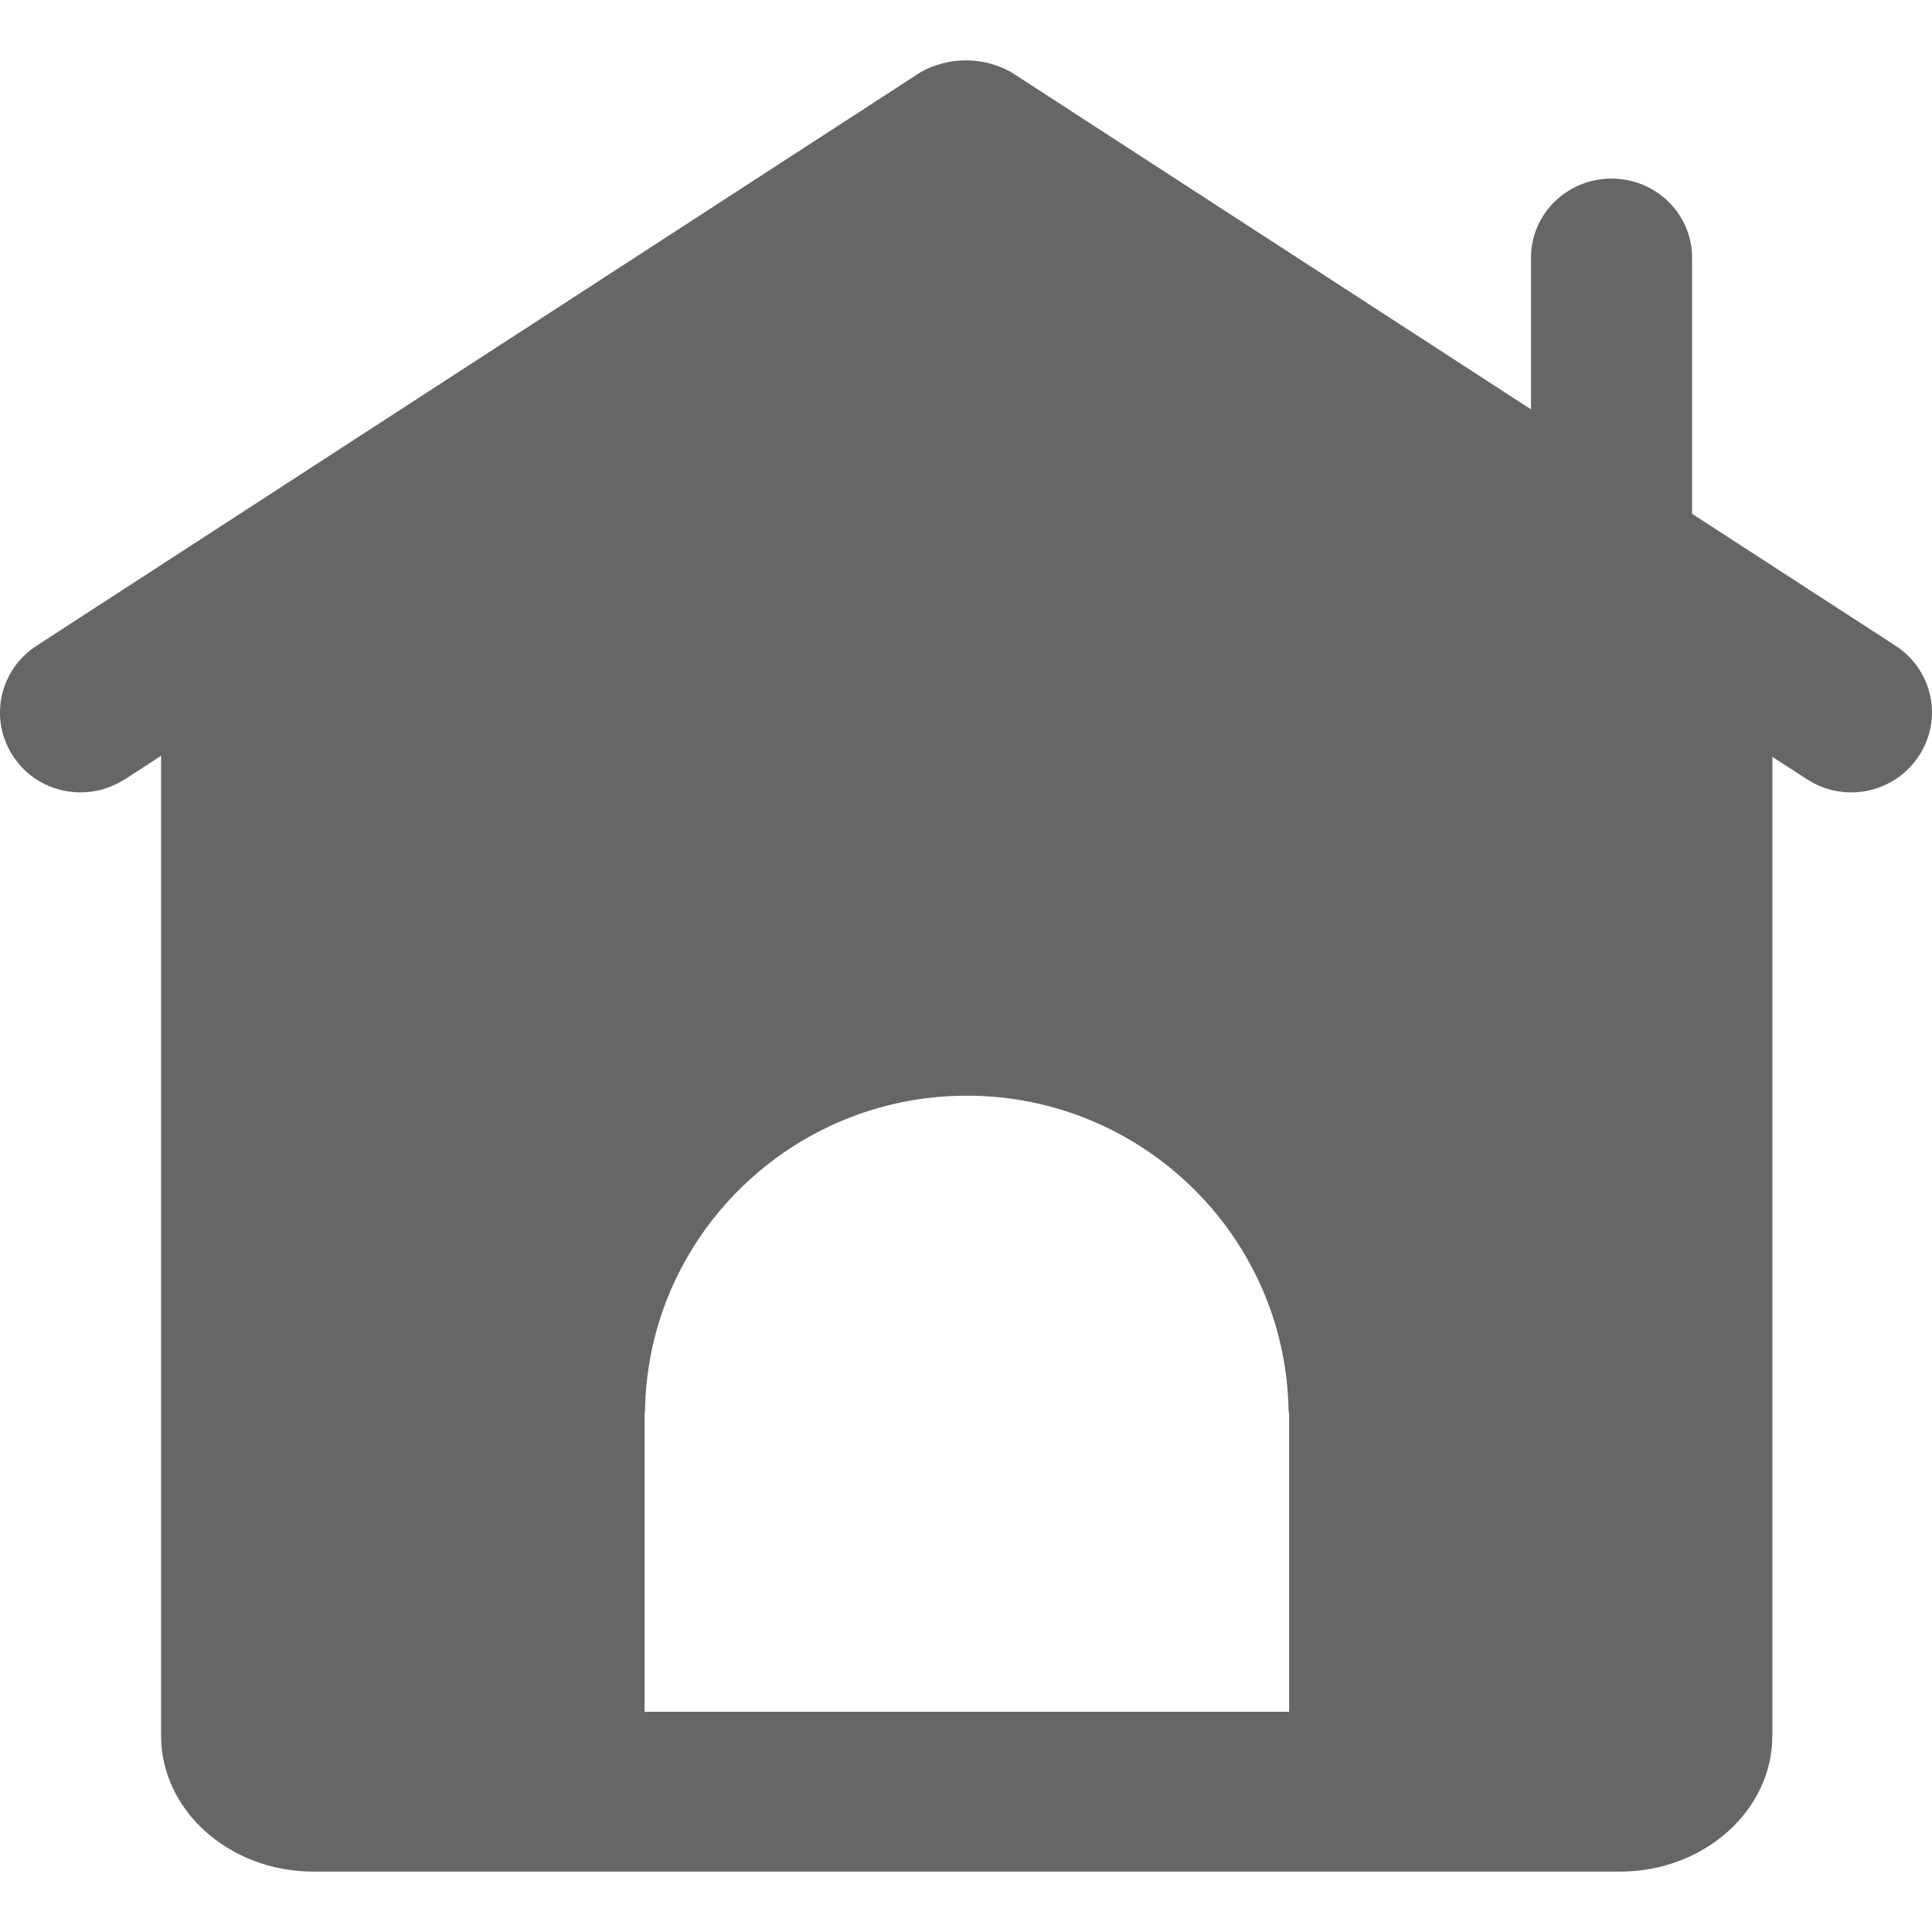 <?xml version="1.0" encoding="UTF-8"?>
<svg width="16px" height="16px" viewBox="0 0 16 16" version="1.1" xmlns="http://www.w3.org/2000/svg" xmlns:xlink="http://www.w3.org/1999/xlink">
    <title>15-图标/1框架/2首页</title>
    <g id="平台icon231127" stroke="none" stroke-width="1" fill="none" fill-rule="evenodd">
        <g id="平台icon231128" transform="translate(-184, -88)">
            <g id="15-图标/1框架/2首页" transform="translate(184, 88)">
                <rect id="_mockplus_fix_" x="0" y="0" width="16" height="16"></rect>
                <rect id="_mockplus_fix_" x="0" y="0" width="16" height="16"></rect>
                <path d="M5.338,14.176 L5.338,11.721 C5.338,11.704 5.342,11.689 5.342,11.673 C5.369,10.237 6.552,9.074 8.007,9.074 C9.461,9.074 10.644,10.237 10.671,11.673 C10.671,11.689 10.676,11.704 10.676,11.721 L10.676,14.176 M15.7,5.349 L14.013,4.255 L14.013,2.134 C14.013,1.772 13.715,1.479 13.346,1.479 C12.977,1.479 12.679,1.772 12.679,2.134 L12.679,3.39 L8.372,0.596 C8.141,0.468 7.858,0.468 7.627,0.596 L0.301,5.349 C-0.007,5.55 -0.093,5.958 0.109,6.263 C0.307,6.566 0.718,6.653 1.026,6.458 C1.028,6.457 1.031,6.455 1.033,6.455 L1.334,6.259 L1.334,14.374 C1.334,14.995 1.9,15.5 2.597,15.5 L13.415,15.5 C14.112,15.5 14.678,14.994 14.678,14.374 L14.678,6.268 L14.967,6.455 C15.273,6.653 15.684,6.569 15.886,6.268 C15.887,6.266 15.887,6.265 15.889,6.263 C16.093,5.958 16.007,5.55 15.7,5.349 Z" id="首页" fill="#666666" fill-rule="nonzero"></path>
            </g>
        </g>
    </g>
</svg>